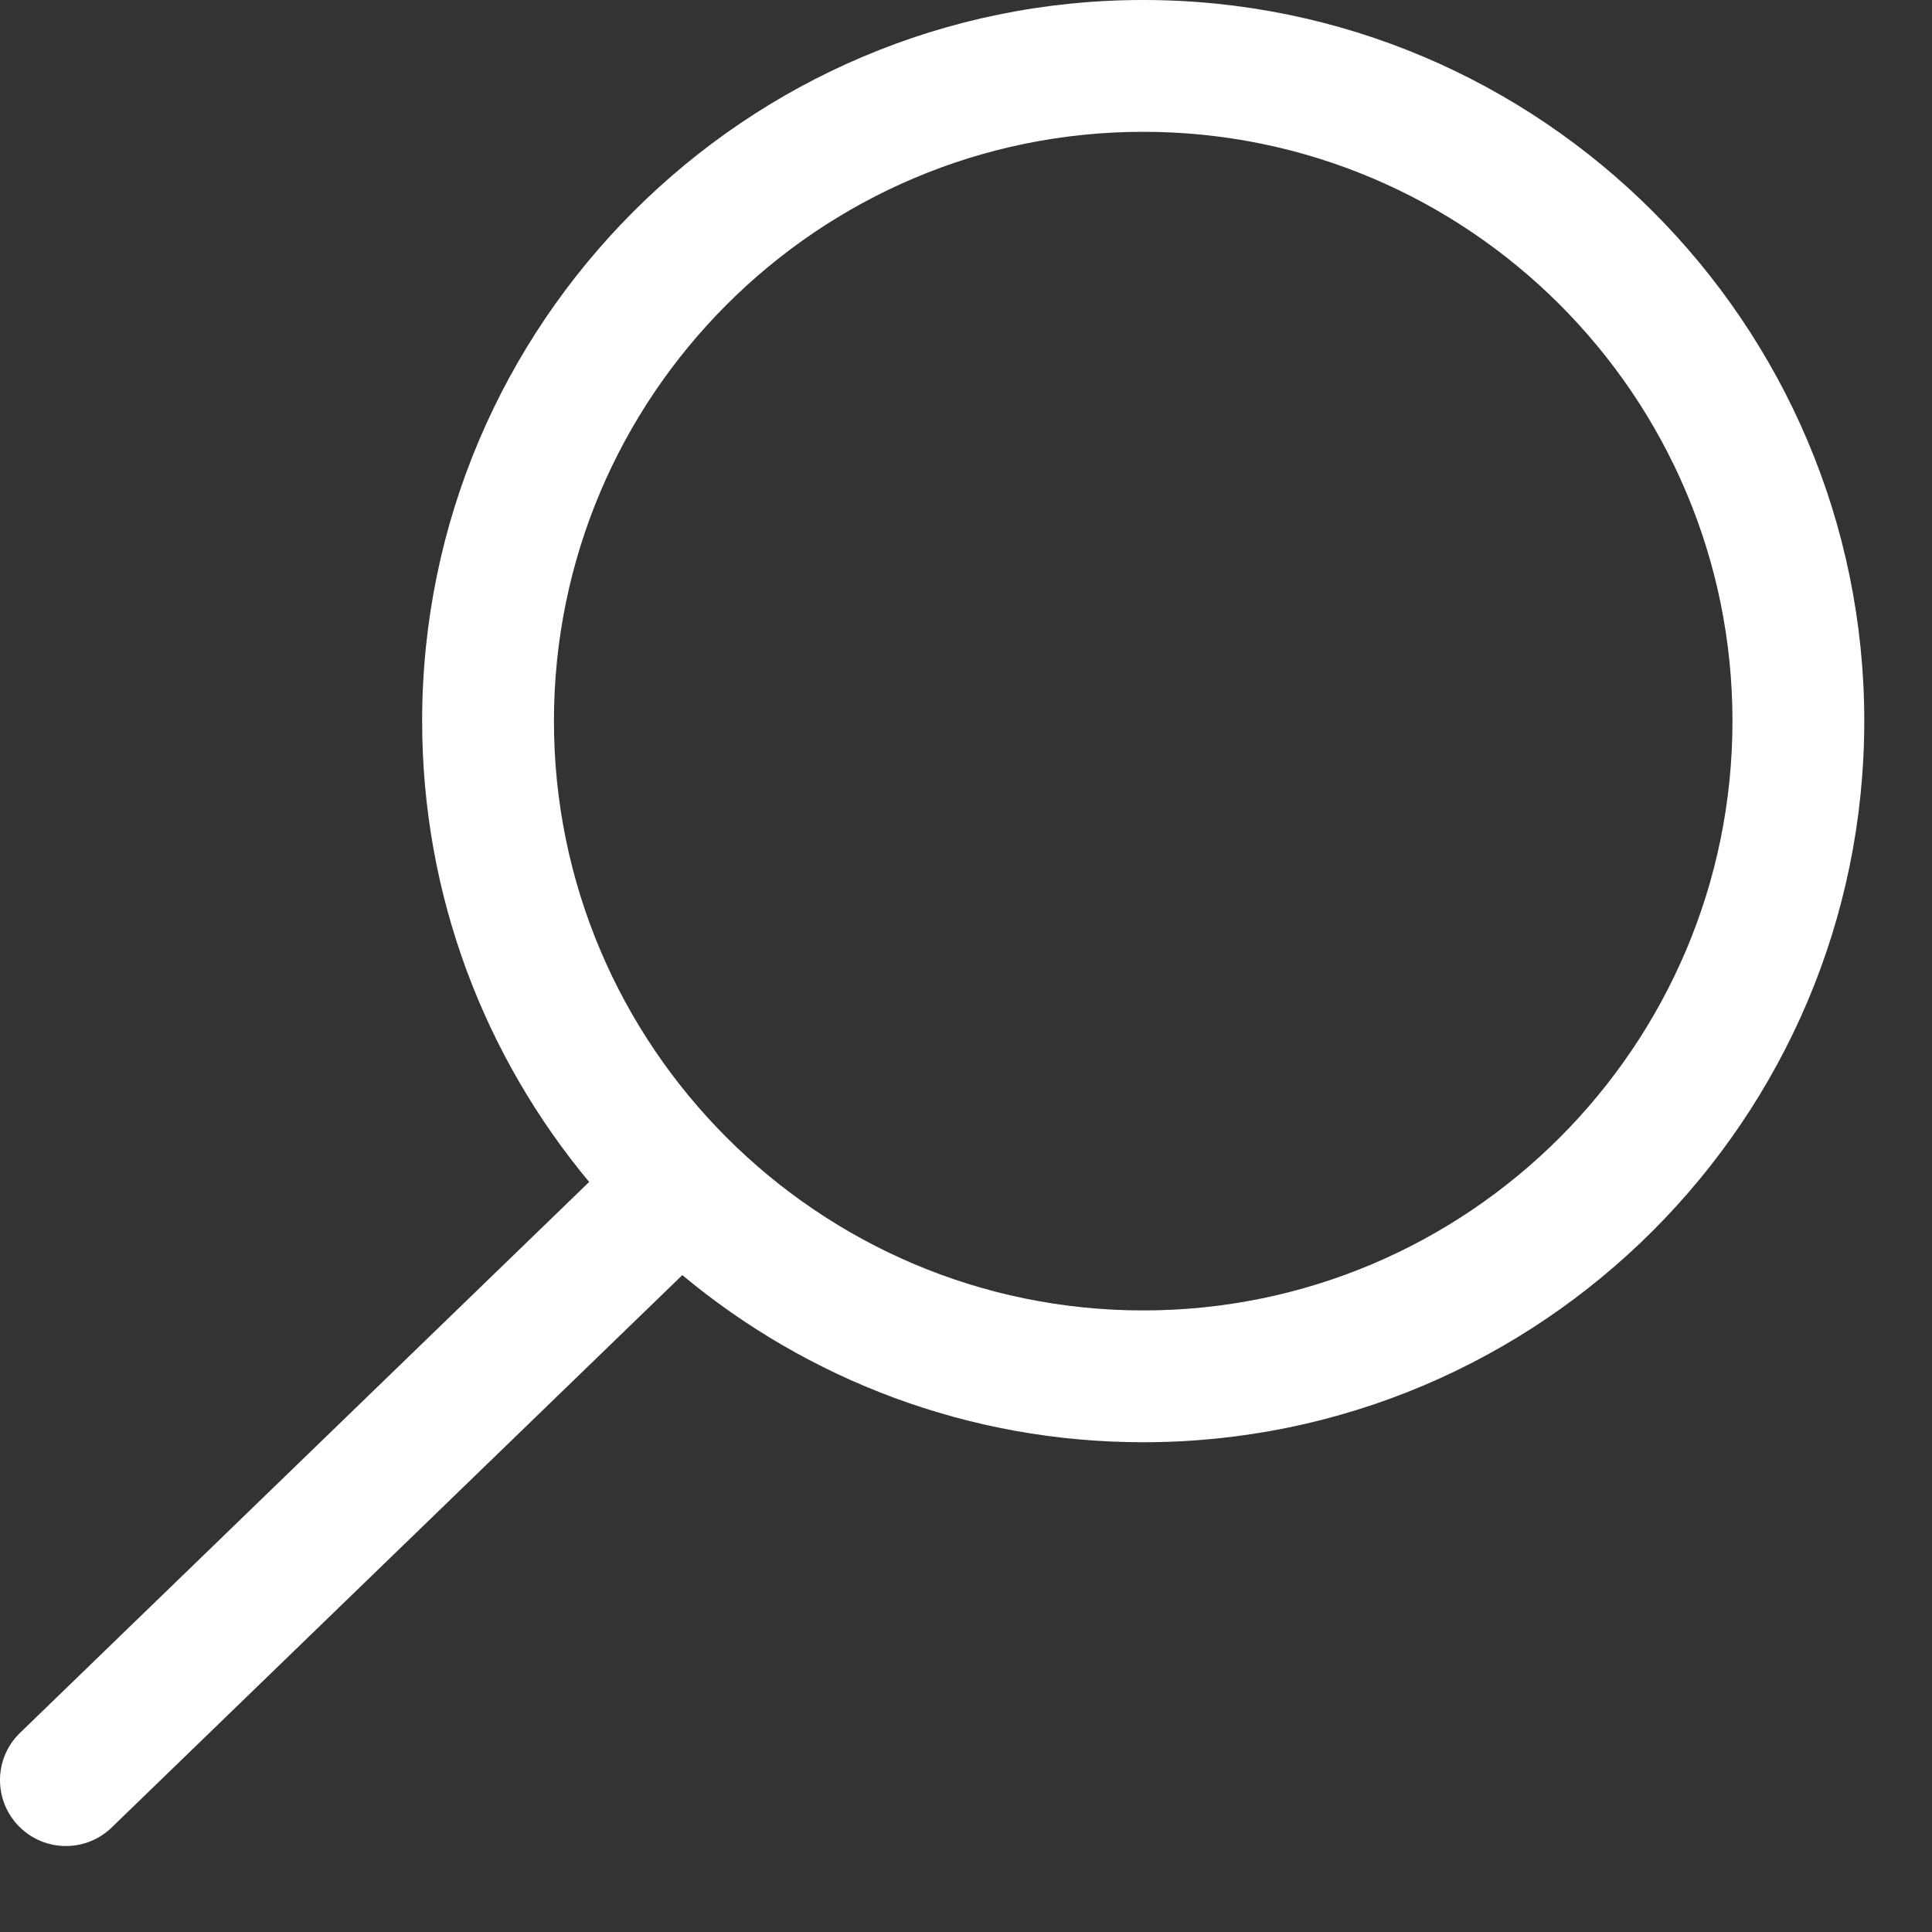 <?xml version="1.0" encoding="UTF-8" standalone="no"?>
<svg width="18px" height="18px" viewBox="0 0 18 18" version="1.1" xmlns="http://www.w3.org/2000/svg" xmlns:xlink="http://www.w3.org/1999/xlink">
    <rect x="0" y="0" width="18" height="18" fill="#333333" stroke="none"/>
    <!-- Generator: Sketch 3.6.1 (26313) - http://www.bohemiancoding.com/sketch -->
    <title>Fill 1</title>
    <desc>Created with Sketch.</desc>
    <defs></defs>
    <g id="Page-1" stroke="none" stroke-width="1" fill="none" fill-rule="evenodd">
        <g id="搜索" transform="translate(-6, -6)" fill="#FFFFFF">
            <path d="M16.651,7.228 C19.679,7.228 22.141,9.691 22.141,12.718 C22.141,15.745 19.679,18.209 16.651,18.209 C13.623,18.209 11.161,15.745 11.161,12.718 C11.161,9.691 13.623,7.228 16.651,7.228 M16.651,19.437 C20.355,19.437 23.369,16.423 23.369,12.718 C23.369,9.014 20.355,6 16.651,6 C12.946,6 9.933,9.014 9.933,12.718 C9.933,14.35 10.518,15.846 11.489,17.012 L6.18,22.151 C5.94,22.39 5.94,22.779 6.18,23.019 C6.3,23.139 6.457,23.199 6.614,23.199 C6.771,23.199 6.928,23.139 7.048,23.019 L12.357,17.88 C13.522,18.85 15.019,19.437 16.651,19.437" id="Fill-1"></path>
        </g>
    </g>
</svg>